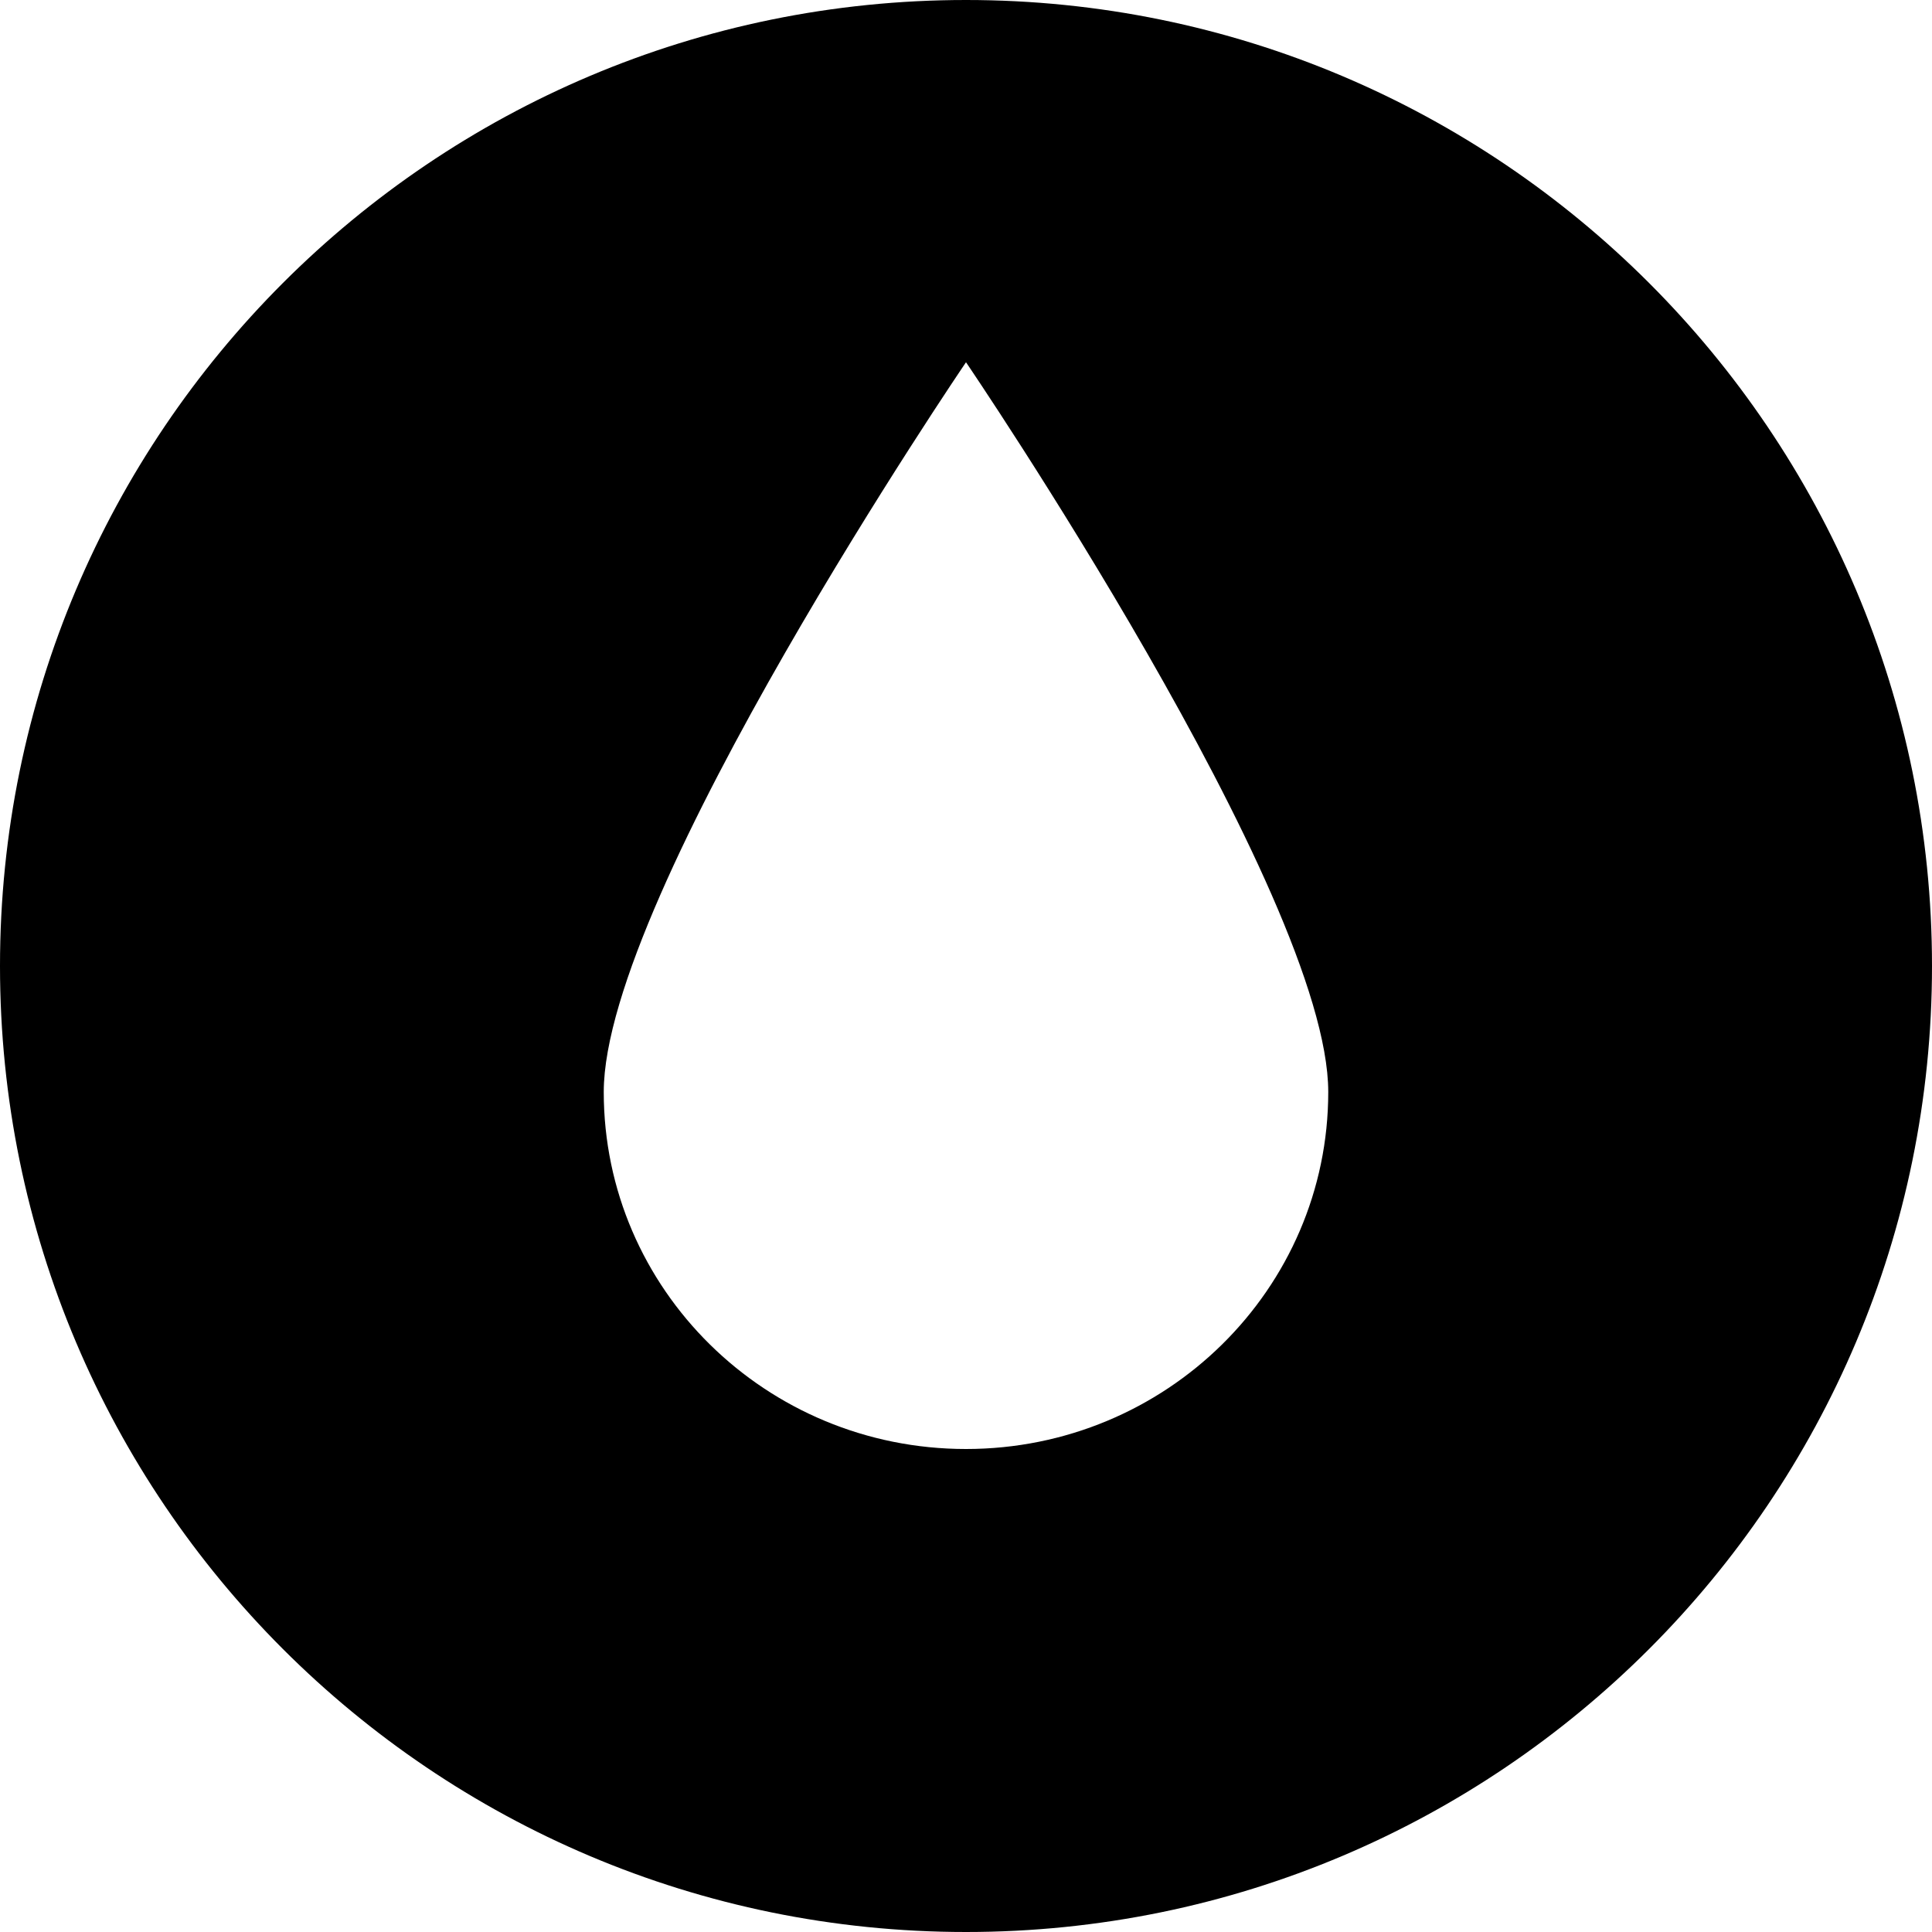 <svg width="16" height="16" viewBox="0 0 16 16" fill="none" xmlns="http://www.w3.org/2000/svg">
<path fill-rule="evenodd" clip-rule="evenodd" d="M8 16C12.418 16 16 12.418 16 8C16 3.582 12.418 0 8 0C3.582 0 0 3.582 0 8C0 12.418 3.582 16 8 16ZM8 12C9.656 12 11 10.676 11 9.043C11 7.41 8 3 8 3C8 3 5 7.41 5 9.043C5 10.676 6.343 12 8 12Z" fill="black"/>
</svg>
